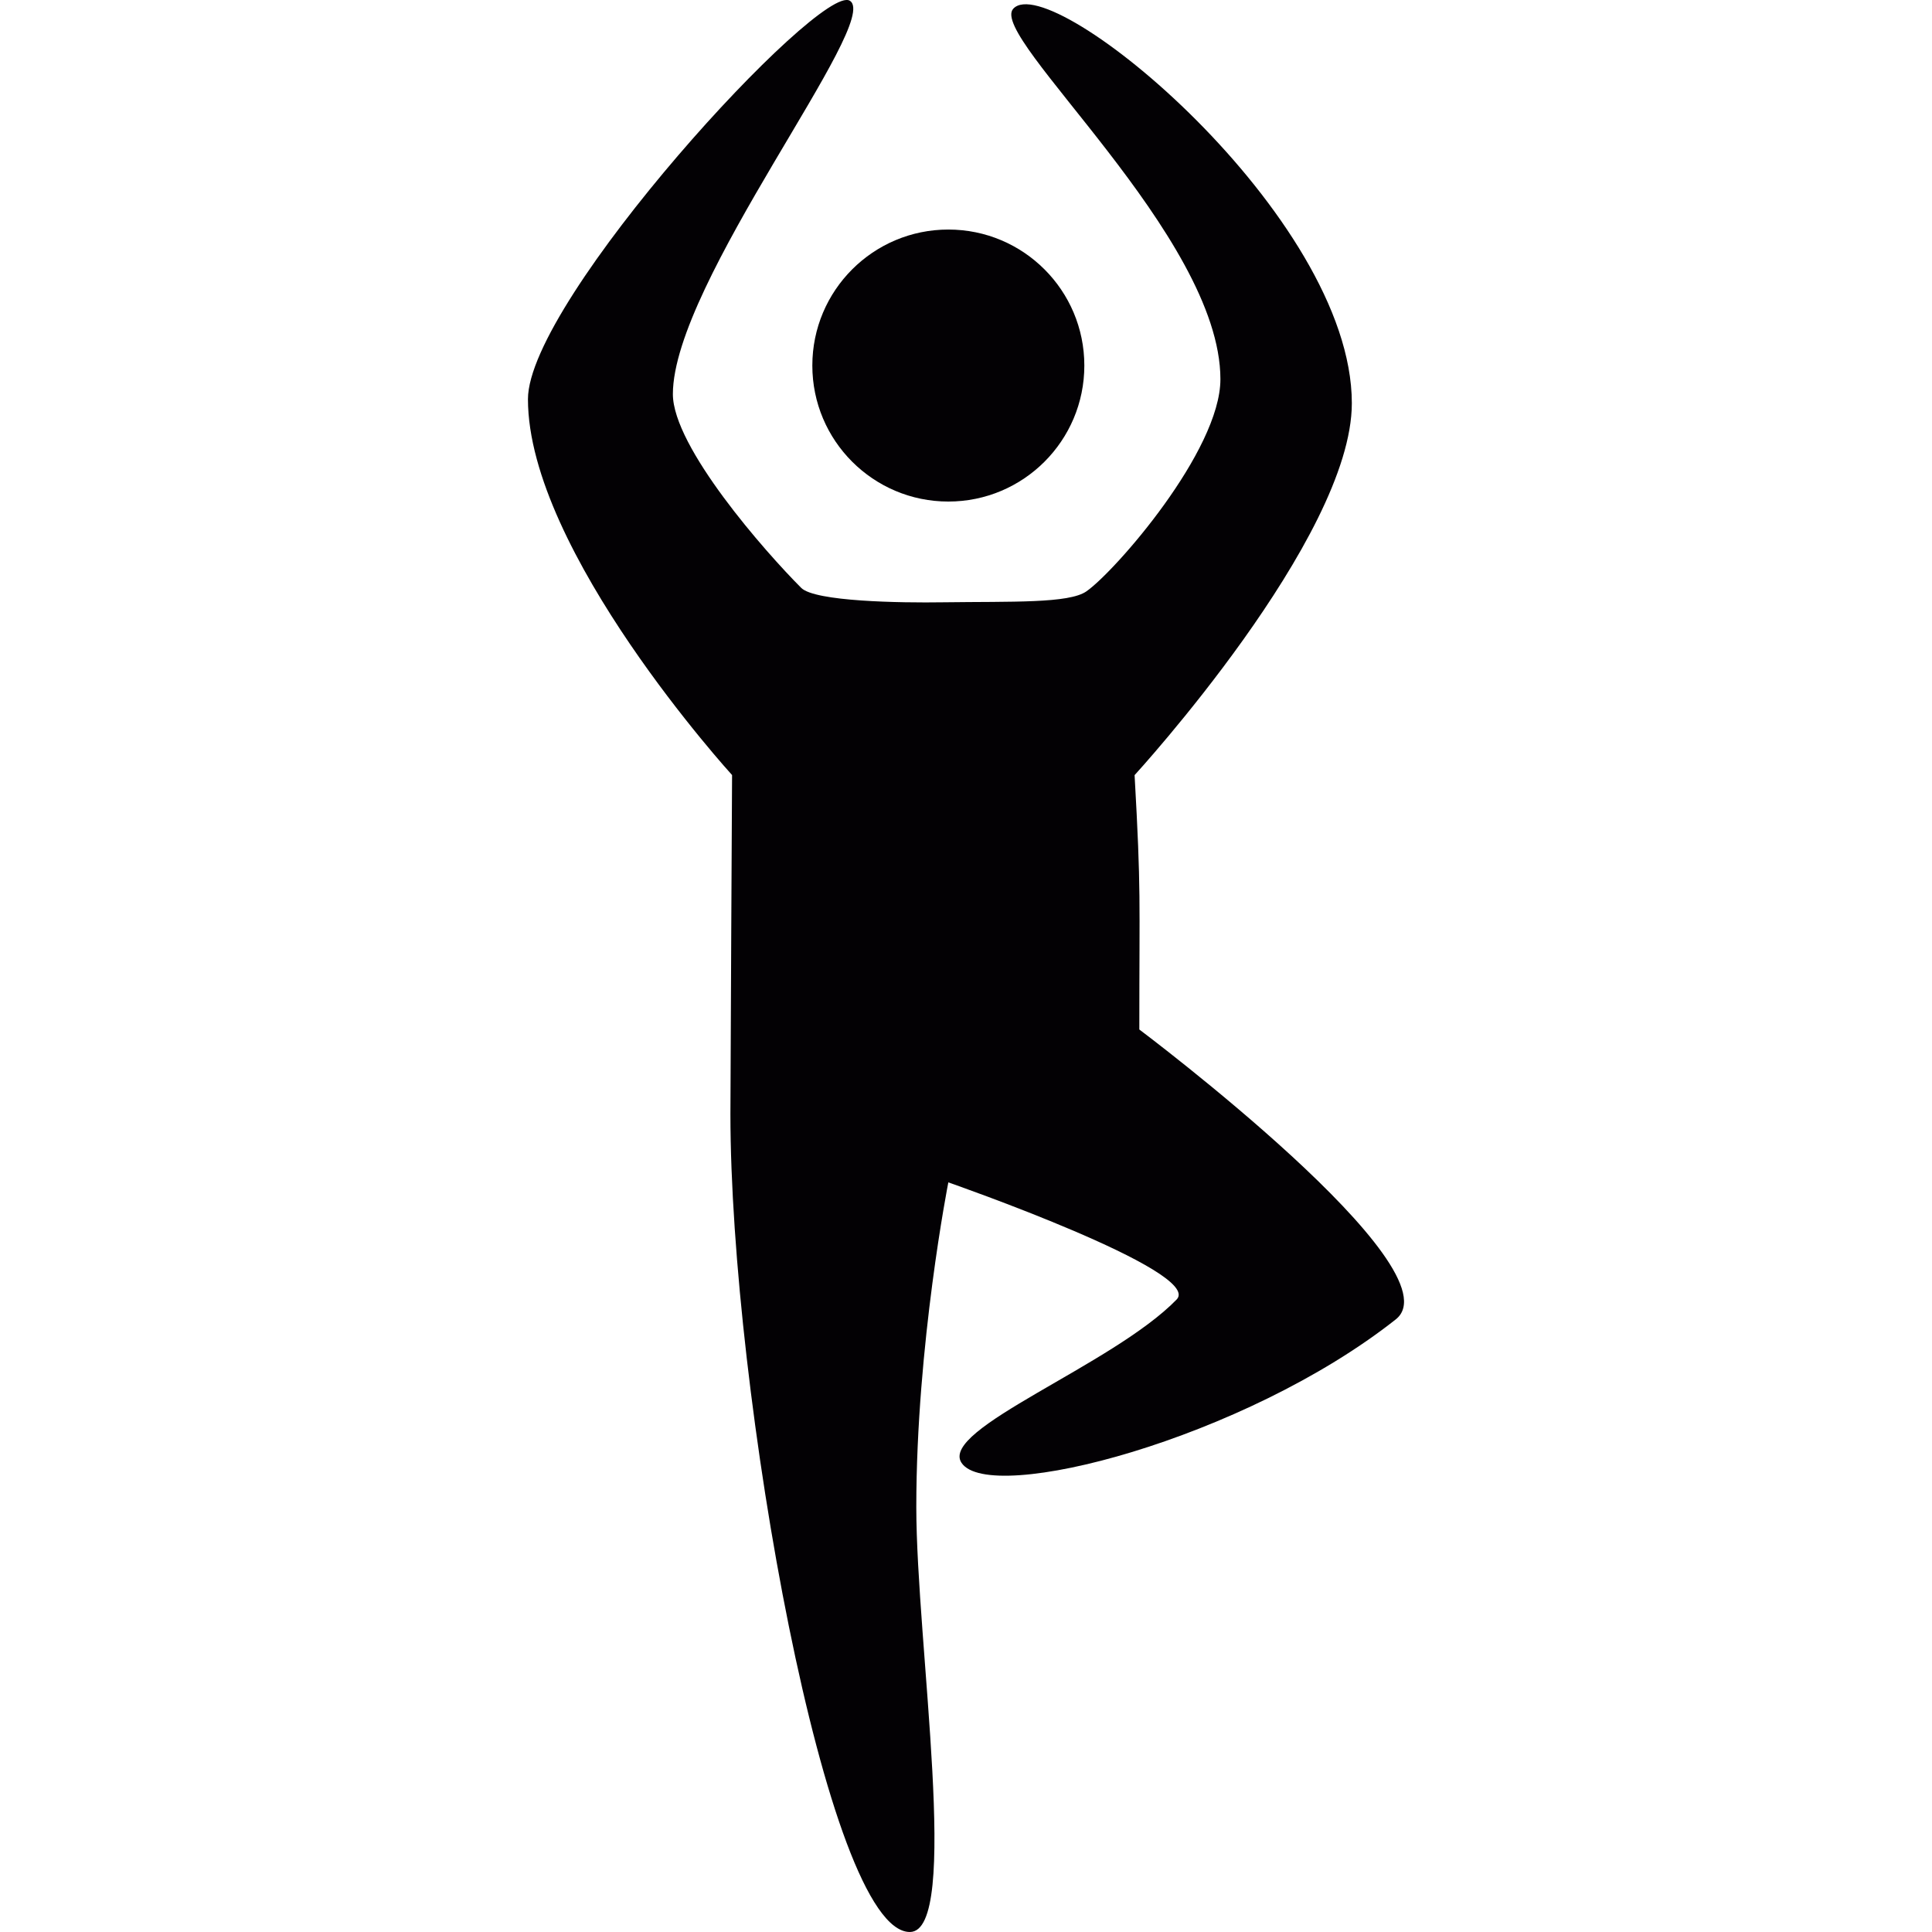 <?xml version="1.0" encoding="iso-8859-1"?>
<!-- Uploaded to: SVG Repo, www.svgrepo.com, Generator: SVG Repo Mixer Tools -->
<svg height="800px" width="800px" version="1.1" id="Capa_1" xmlns="http://www.w3.org/2000/svg" xmlns:xlink="http://www.w3.org/1999/xlink" viewBox="0 0 25.755 25.755" xml:space="preserve">
<rect width="512" height="512" fill="white"/>
<g>
	<circle style="fill:#030104;" cx="12.642" cy="4.873" r="1.813"/>
	<path style="fill:#030104;" d="M13.507,0.117c-0.339,0.372,2.762,3.027,2.762,4.938c0,0.956-1.405,2.562-1.786,2.828
		c-0.233,0.163-0.991,0.134-1.907,0.146c-0.578,0.009-1.713-0.01-1.895-0.192C10.204,7.36,8.97,5.959,8.97,5.254
		c0-1.487,2.793-4.974,2.359-5.244C10.935-0.237,7.038,4,7.038,5.321c0,2.026,2.721,5.011,2.721,5.011s-0.022,4.092-0.022,4.519
		c0,3.673,1.281,10.904,2.392,10.904c0.684,0,0.086-3.844,0.086-5.665c0-2.164,0.427-4.328,0.427-4.328s3.407,1.187,3.044,1.561
		c-0.852,0.877-3.168,1.728-2.868,2.178c0.378,0.566,3.771-0.319,5.788-1.912c0.845-0.667-3.418-3.865-3.418-3.865
		c0-1.783,0.025-1.825-0.063-3.391c0,0,2.896-3.159,2.896-4.958C18.021,2.879,14.005-0.431,13.507,0.117z"/>
</g>
</svg>
